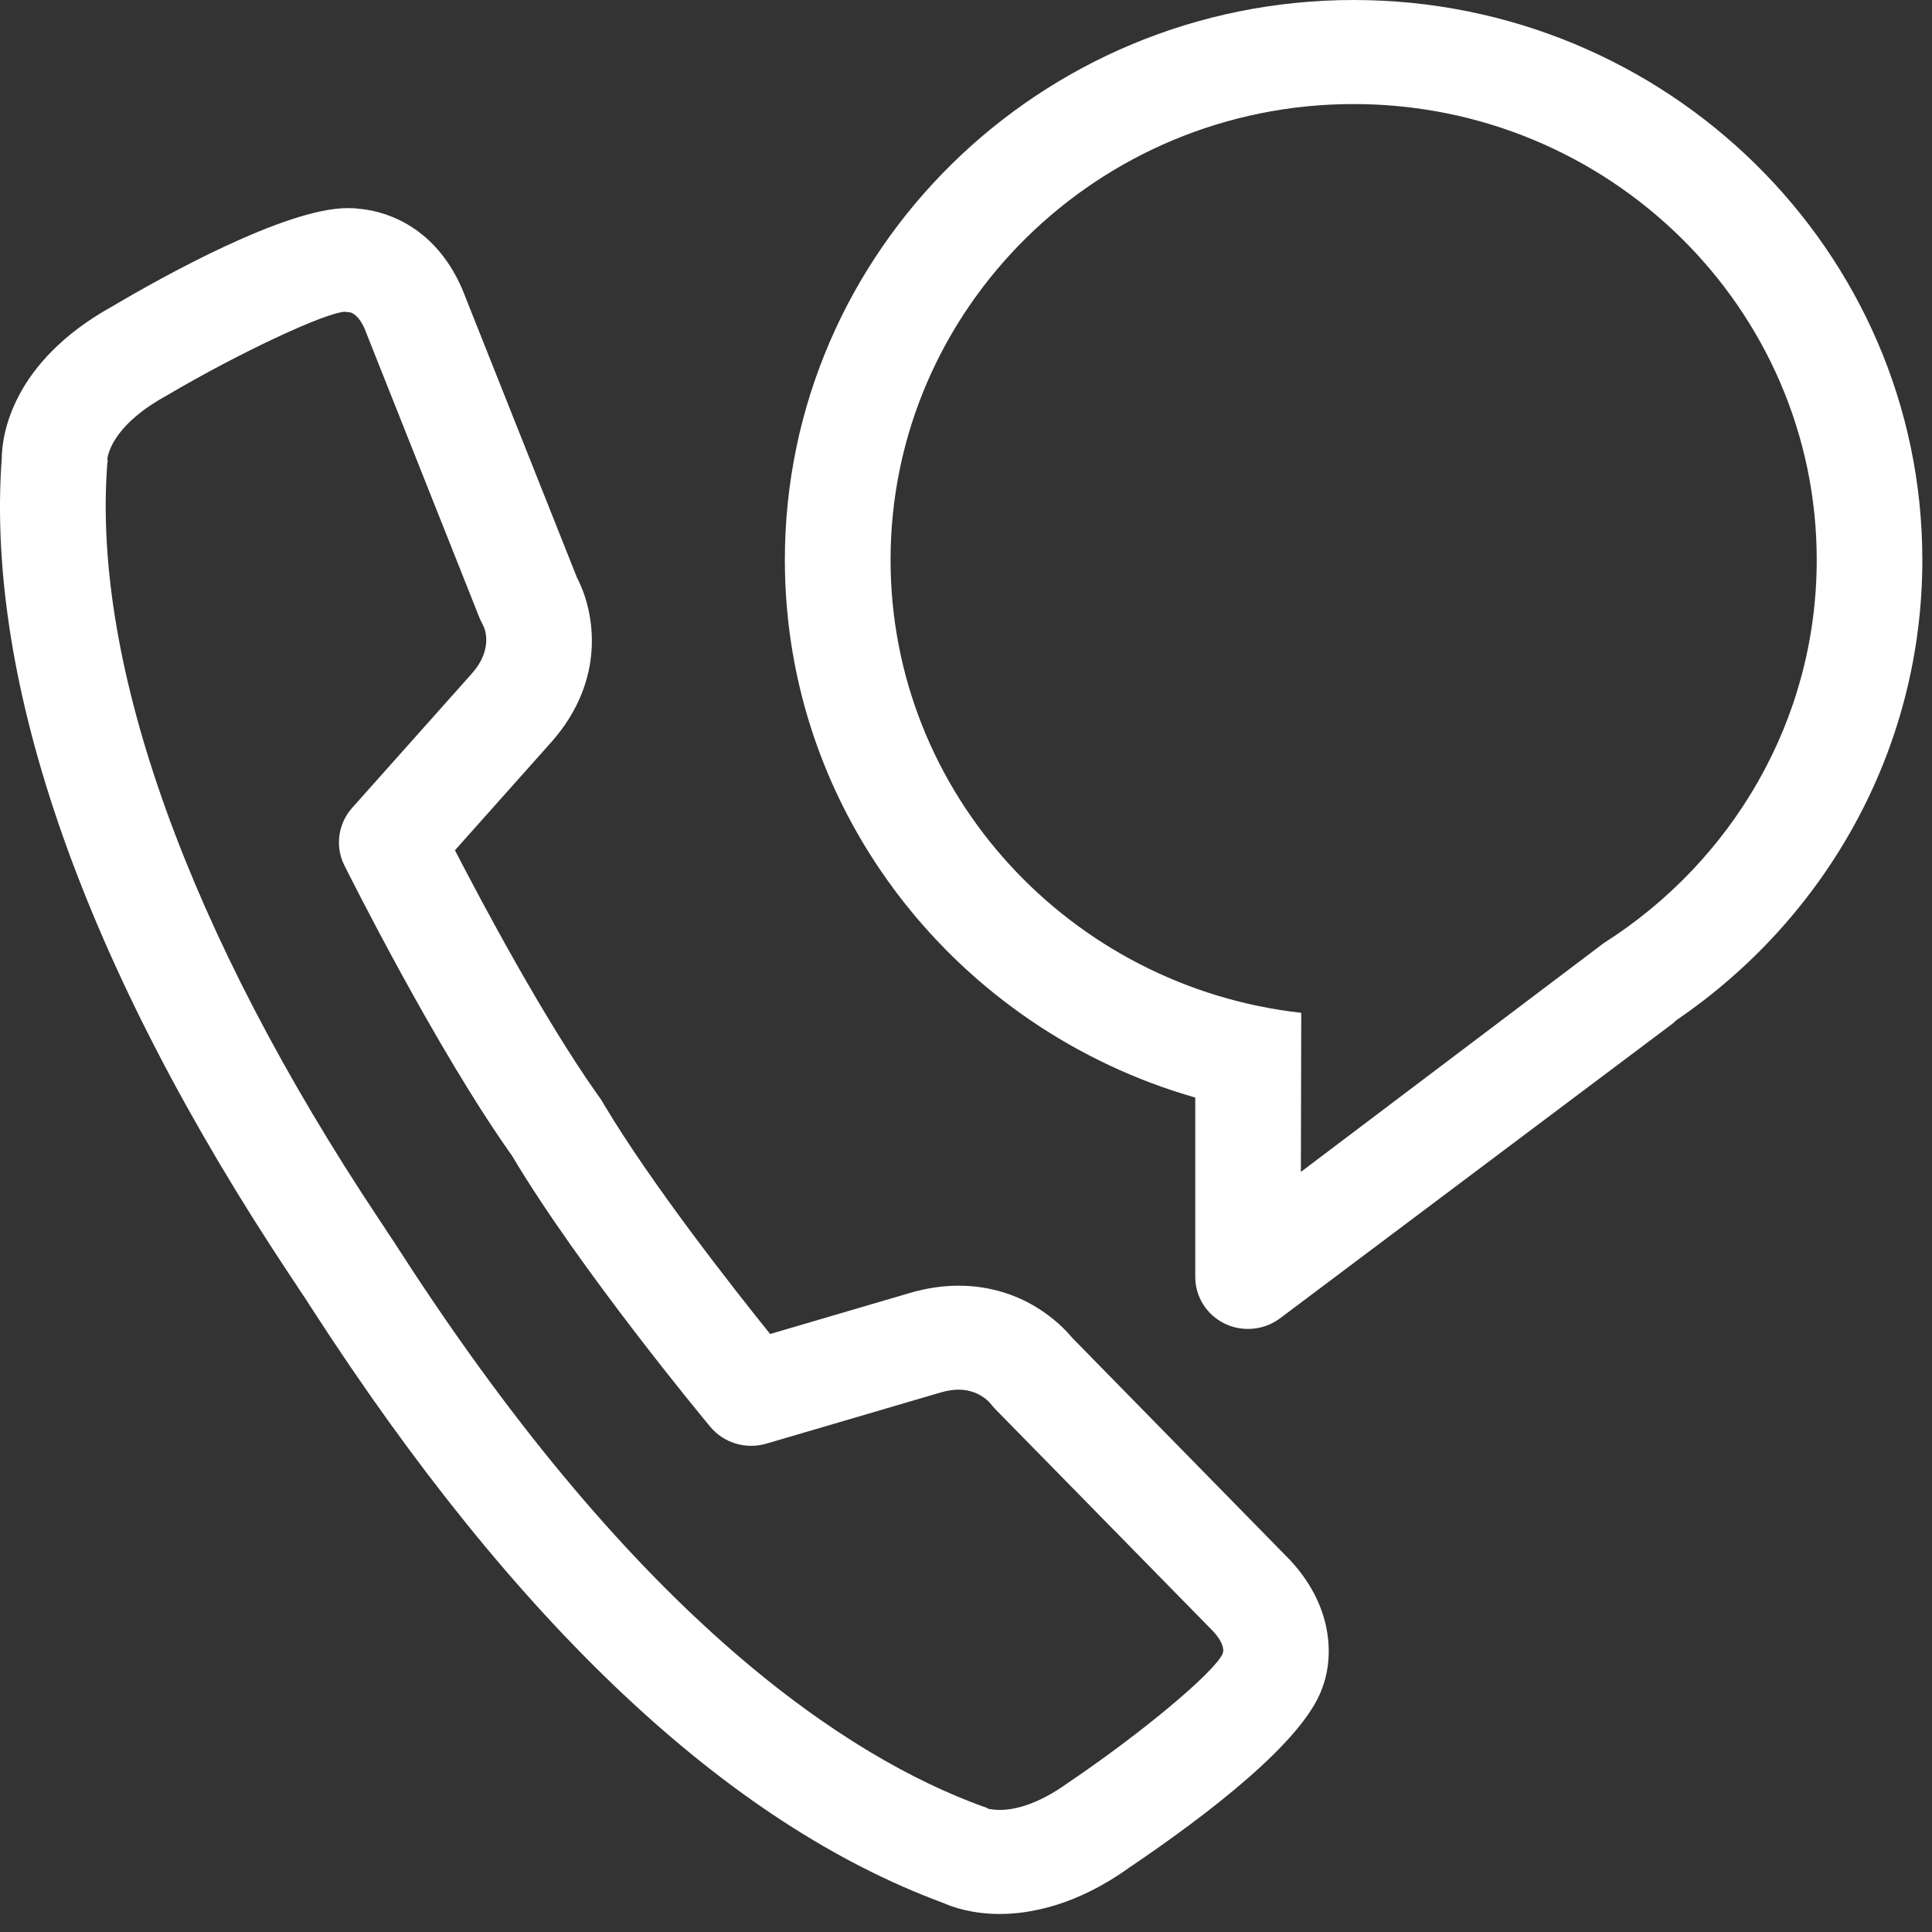 <?xml version="1.0" encoding="UTF-8"?>
<svg width="21px" height="21px" viewBox="0 0 21 21" version="1.1" xmlns="http://www.w3.org/2000/svg" xmlns:xlink="http://www.w3.org/1999/xlink">
    <rect x="0" y="0" width="21" height="21" fill="#333333" stroke="none"/>
    <!-- Generator: Sketch 46.2 (44496) - http://www.bohemiancoding.com/sketch -->
    <title>Fill 42 + Fill 43</title>
    <desc>Created with Sketch.</desc>
    <defs></defs>
    <g id="Template" stroke="none" stroke-width="1" fill="none" fill-rule="evenodd">
        <g id="LG-(-1050-)" transform="translate(-120, -45)" fill="#FFFFFF">
            <g id="Fill-42-+-Fill-43" transform="translate(120, 45)">
                <path d="M10.743,19.661 C10.75,19.661 10.796,19.673 10.868,19.673 C11.019,19.673 11.27,19.622 11.607,19.38 C12.402,18.843 13.181,18.193 13.287,17.981 L13.296,17.95 C13.298,17.928 13.297,17.851 13.188,17.733 L10.808,15.306 L10.753,15.241 C10.75,15.239 10.635,15.105 10.419,15.105 C10.358,15.105 10.291,15.116 10.22,15.137 L8.329,15.692 C8.107,15.757 7.867,15.685 7.72,15.508 C7.662,15.439 6.301,13.797 5.57,12.57 L5.561,12.556 C4.733,11.39 3.783,9.485 3.742,9.404 C3.641,9.2 3.674,8.955 3.826,8.783 L5.129,7.321 C5.379,7.038 5.255,6.804 5.253,6.802 L5.216,6.726 L3.961,3.568 C3.901,3.432 3.83,3.402 3.81,3.396 L3.747,3.389 C3.538,3.398 2.615,3.825 1.802,4.305 C1.192,4.642 1.168,4.978 1.167,4.992 C1.175,5.037 1.17,4.995 1.166,5.041 C1,7.229 2.051,10.148 4.124,13.26 C4.167,13.325 4.2,13.374 4.22,13.406 C4.253,13.453 4.303,13.53 4.369,13.633 C6.957,17.633 9.227,19.104 10.676,19.633 C10.717,19.648 10.71,19.64 10.742,19.661 L10.743,19.661 L10.743,19.661 Z M10.868,20.804 L10.868,20.804 C10.565,20.804 10.353,20.729 10.252,20.684 C7.913,19.821 5.608,17.653 3.4,14.24 C3.339,14.145 3.295,14.076 3.268,14.038 L3.249,14.01 C3.234,13.985 3.205,13.942 3.164,13.881 C0.927,10.522 -0.16,7.445 0.019,4.979 C0.022,4.746 0.117,3.94 1.226,3.327 C1.758,3.012 3.102,2.262 3.778,2.262 C3.824,2.262 3.867,2.264 3.908,2.27 C4.111,2.287 4.702,2.402 5.023,3.139 L6.273,6.282 C6.463,6.645 6.597,7.383 5.994,8.065 L4.945,9.242 C5.25,9.833 5.912,11.072 6.487,11.887 L6.526,11.941 L6.531,11.95 L6.537,11.958 L6.572,12.017 C7.084,12.872 7.953,13.98 8.371,14.5 L9.893,14.053 C10.072,14.001 10.248,13.975 10.419,13.975 C11.123,13.975 11.532,14.394 11.654,14.541 L14.026,16.961 C14.525,17.502 14.483,18.068 14.371,18.351 C14.169,18.927 13.124,19.727 12.27,20.303 C11.696,20.715 11.189,20.804 10.868,20.804 L10.868,20.804 Z" id="Fill-42"></path>
                <path d="M17.431,10.252 L14.14,12.738 L14.144,11.009 C11.636,10.729 9.68,8.63 9.68,6.086 C9.68,3.354 11.938,1.131 14.713,1.131 C17.489,1.131 19.747,3.354 19.747,6.086 C19.747,7.833 18.822,9.369 17.431,10.252 L17.431,10.252 Z M14.713,0 C11.305,0 8.531,2.73 8.531,6.086 C8.531,8.855 10.418,11.194 12.992,11.93 L12.992,13.88 C12.992,14.095 13.115,14.291 13.311,14.387 C13.392,14.426 13.479,14.445 13.566,14.445 C13.689,14.445 13.812,14.406 13.914,14.329 L18.182,11.125 L18.224,11.087 C19.836,9.989 20.895,8.159 20.895,6.086 C20.895,2.73 18.122,0 14.713,0 L14.713,0 Z" id="Fill-43"></path>
            </g>
        </g>
    </g>
</svg>